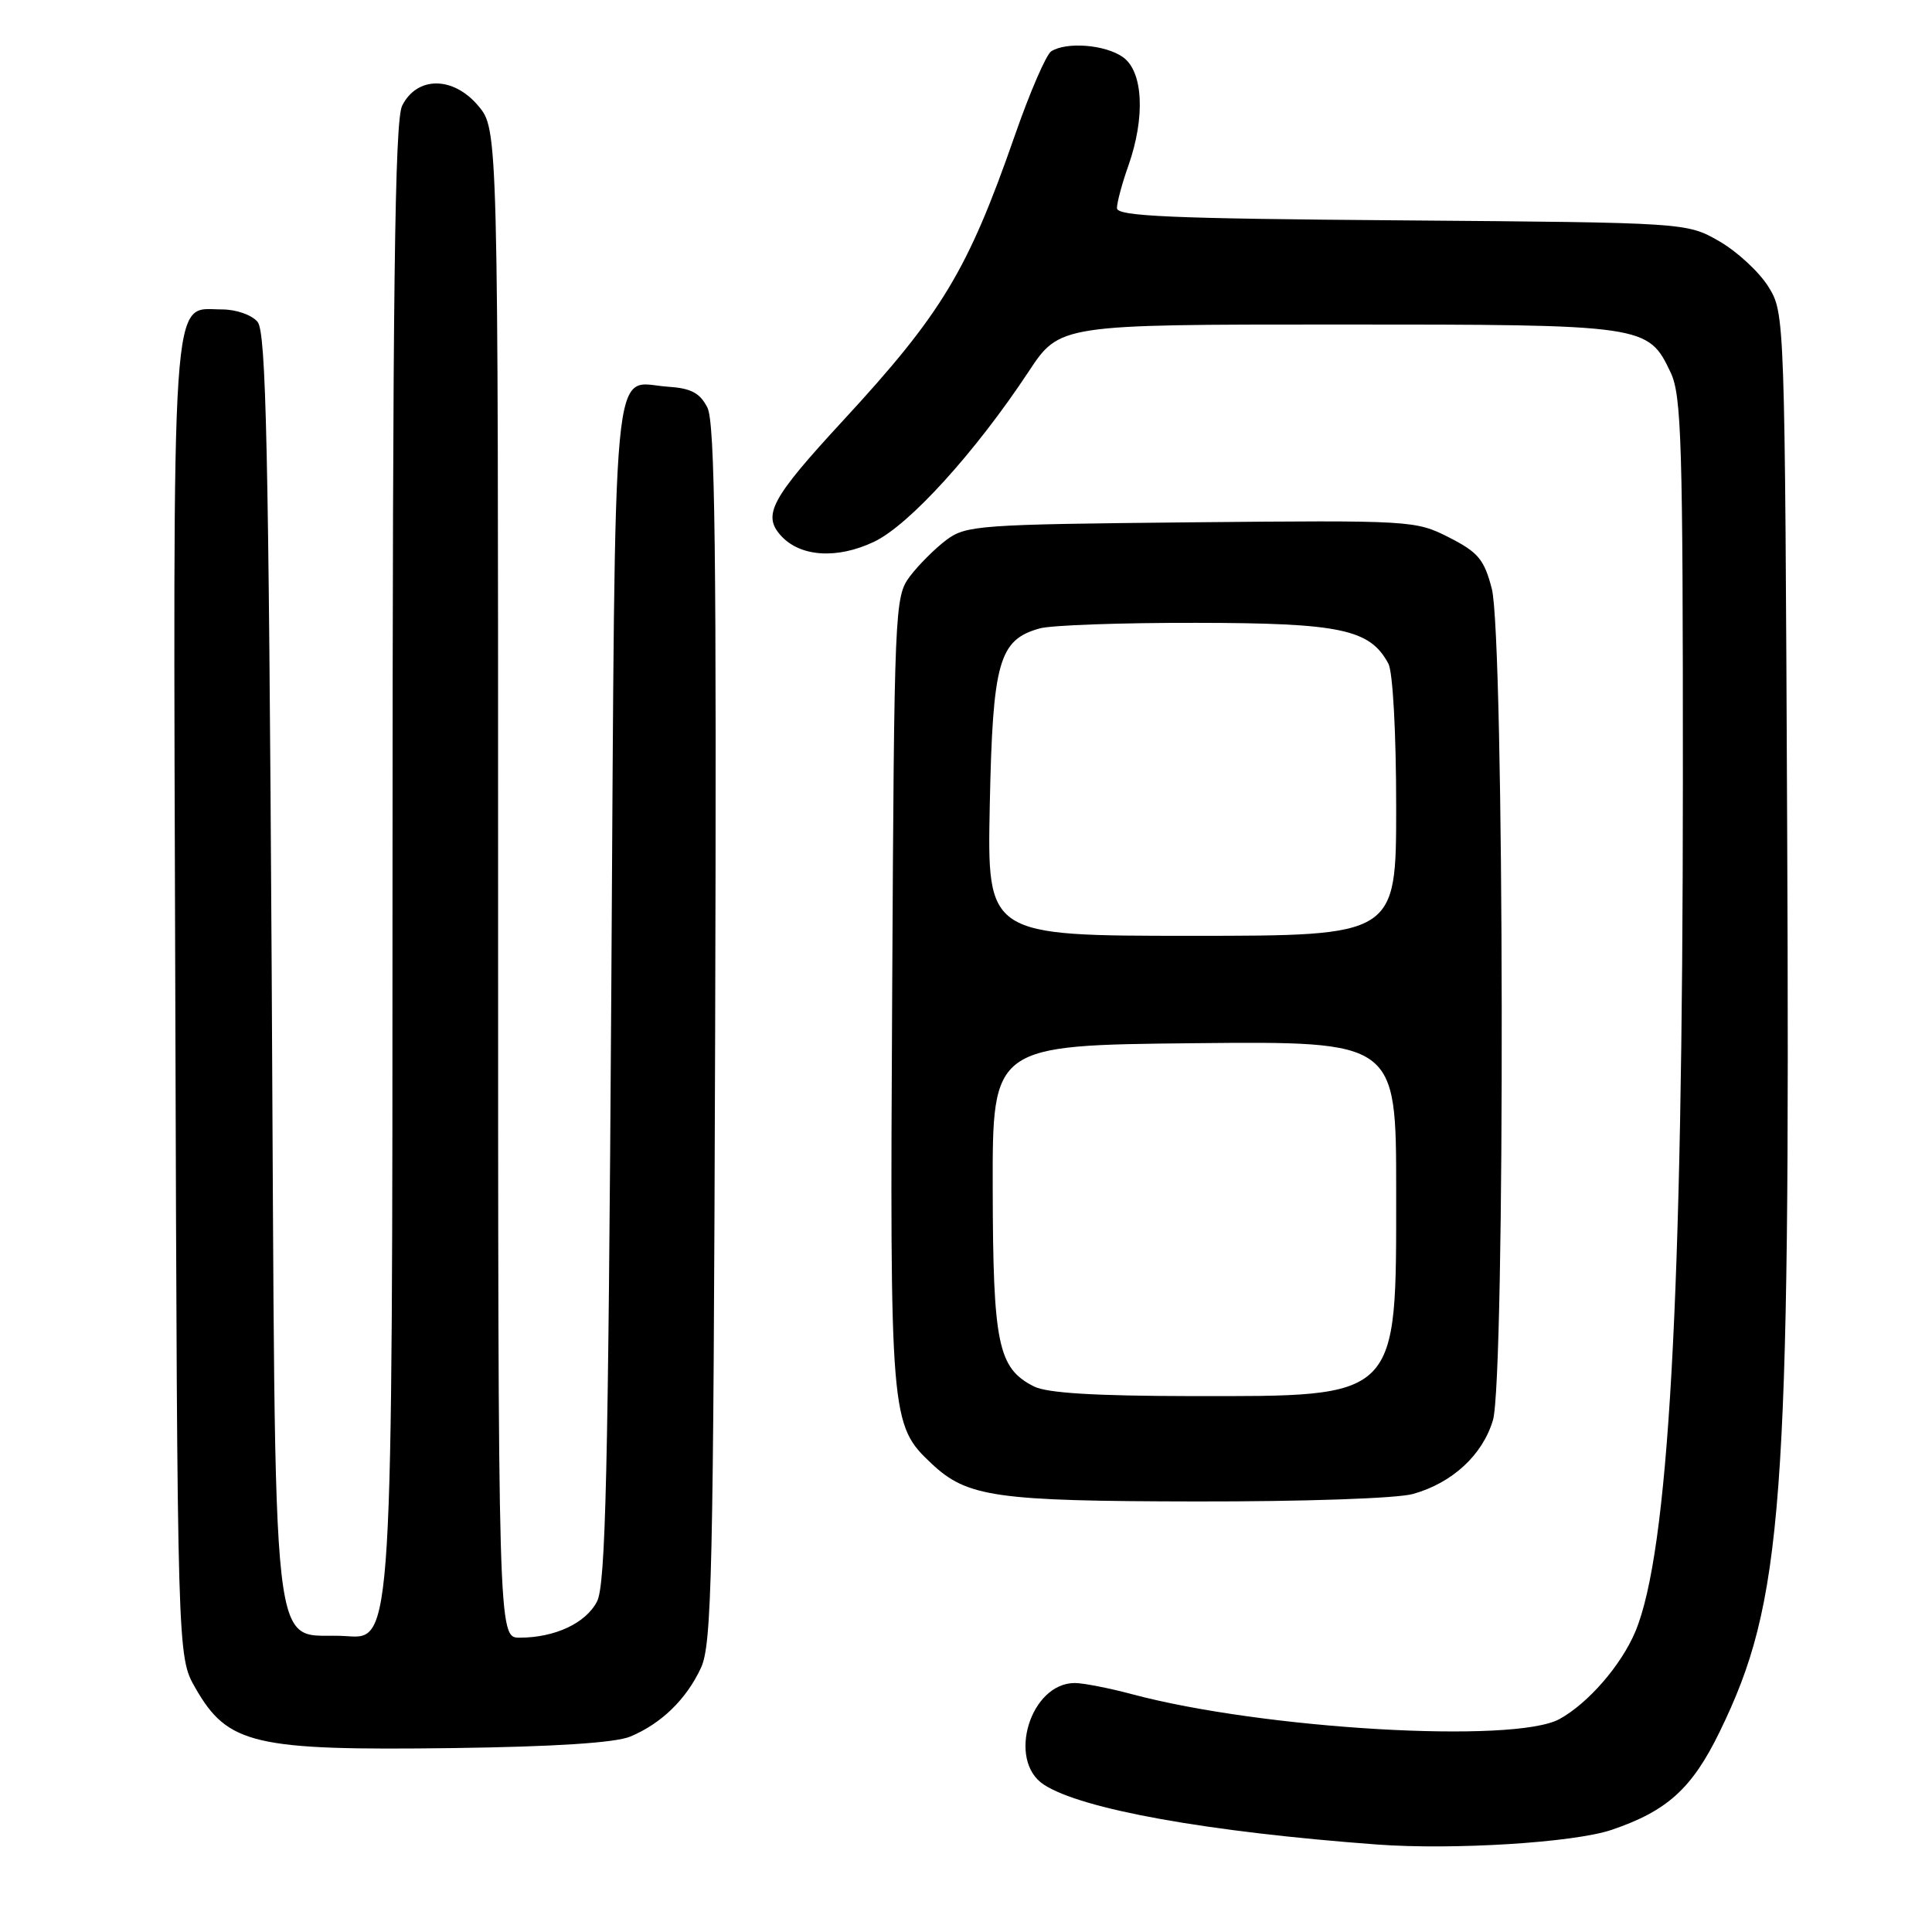 <?xml version="1.0" encoding="UTF-8" standalone="no"?>
<!DOCTYPE svg PUBLIC "-//W3C//DTD SVG 1.1//EN" "http://www.w3.org/Graphics/SVG/1.1/DTD/svg11.dtd" >
<svg xmlns="http://www.w3.org/2000/svg" xmlns:xlink="http://www.w3.org/1999/xlink" version="1.1" viewBox="0 0 256 256">
 <g >
 <path fill="currentColor"
d=" M 213.50 242.48 C 220.89 239.99 224.20 237.00 227.86 229.48 C 236.26 212.25 237.22 199.51 236.81 110.00 C 236.50 41.50 236.50 41.50 234.30 37.96 C 233.09 36.02 230.16 33.32 227.80 31.96 C 223.50 29.50 223.50 29.50 185.75 29.20 C 155.16 28.97 148.00 28.66 148.00 27.58 C 148.00 26.85 148.67 24.34 149.50 22.00 C 151.79 15.52 151.48 9.45 148.78 7.56 C 146.43 5.91 141.33 5.51 139.29 6.80 C 138.63 7.22 136.45 12.25 134.46 17.98 C 128.23 35.86 124.82 41.52 111.68 55.76 C 102.19 66.04 101.00 68.24 103.47 70.97 C 106.02 73.79 110.88 74.12 115.79 71.80 C 120.44 69.61 129.21 59.96 136.29 49.25 C 140.42 43.00 140.42 43.00 177.26 43.00 C 218.09 43.00 218.37 43.04 221.37 49.36 C 222.81 52.41 223.00 58.64 222.99 103.65 C 222.97 172.32 221.10 205.66 216.69 216.20 C 214.82 220.65 210.44 225.70 206.63 227.79 C 200.63 231.07 167.40 229.14 150.00 224.49 C 146.97 223.68 143.57 223.02 142.44 223.01 C 136.54 222.98 133.39 233.25 138.31 236.47 C 143.30 239.74 160.06 242.75 182.50 244.41 C 192.58 245.15 208.49 244.16 213.50 242.48 Z  M 83.50 230.11 C 87.62 228.40 90.95 225.16 92.88 221.00 C 94.32 217.88 94.53 208.77 94.76 137.00 C 94.96 73.16 94.75 55.98 93.73 54.00 C 92.74 52.06 91.57 51.44 88.48 51.24 C 80.94 50.74 81.56 44.20 81.00 131.21 C 80.59 195.28 80.25 209.99 79.11 212.20 C 77.63 215.08 73.52 217.00 68.85 217.00 C 66.00 217.00 66.00 217.00 66.00 117.08 C 66.00 17.15 66.00 17.15 63.37 14.02 C 60.05 10.08 55.26 10.07 53.29 14.00 C 52.30 15.96 52.03 38.25 52.01 116.87 C 52.00 217.24 52.00 217.24 45.97 216.80 C 35.57 216.05 36.57 224.90 36.00 128.62 C 35.59 59.18 35.26 44.01 34.13 42.65 C 33.35 41.72 31.30 41.00 29.40 41.00 C 22.59 41.00 22.93 35.96 23.23 132.61 C 23.50 219.50 23.50 219.50 25.88 223.65 C 30.18 231.17 33.63 231.97 60.00 231.63 C 73.50 231.45 81.52 230.93 83.50 230.11 Z  M 187.22 197.96 C 192.42 196.51 196.44 192.81 197.82 188.19 C 199.47 182.71 199.33 84.38 197.67 78.00 C 196.66 74.13 195.87 73.18 192.00 71.21 C 187.57 68.96 187.05 68.93 157.82 69.21 C 129.65 69.49 128.00 69.60 125.38 71.56 C 123.87 72.70 121.70 74.87 120.56 76.38 C 118.55 79.08 118.49 80.41 118.22 131.32 C 117.91 187.97 117.98 188.81 123.43 193.93 C 128.16 198.38 131.89 198.91 158.50 198.95 C 172.76 198.97 185.10 198.55 187.22 197.96 Z  M 137.00 183.71 C 132.24 181.30 131.58 178.12 131.54 157.50 C 131.50 138.50 131.50 138.50 158.25 138.23 C 185.00 137.97 185.00 137.97 185.00 157.76 C 185.00 185.57 185.56 185.01 157.80 184.99 C 145.06 184.97 138.74 184.59 137.00 183.71 Z  M 131.15 106.70 C 131.54 87.67 132.35 84.78 137.76 83.27 C 139.27 82.84 148.60 82.51 158.50 82.53 C 177.65 82.55 181.53 83.38 183.97 87.94 C 184.56 89.05 185.00 97.14 185.00 106.93 C 185.00 124.00 185.00 124.00 157.90 124.00 C 130.80 124.00 130.80 124.00 131.15 106.70 Z "/>
</g>
</svg>